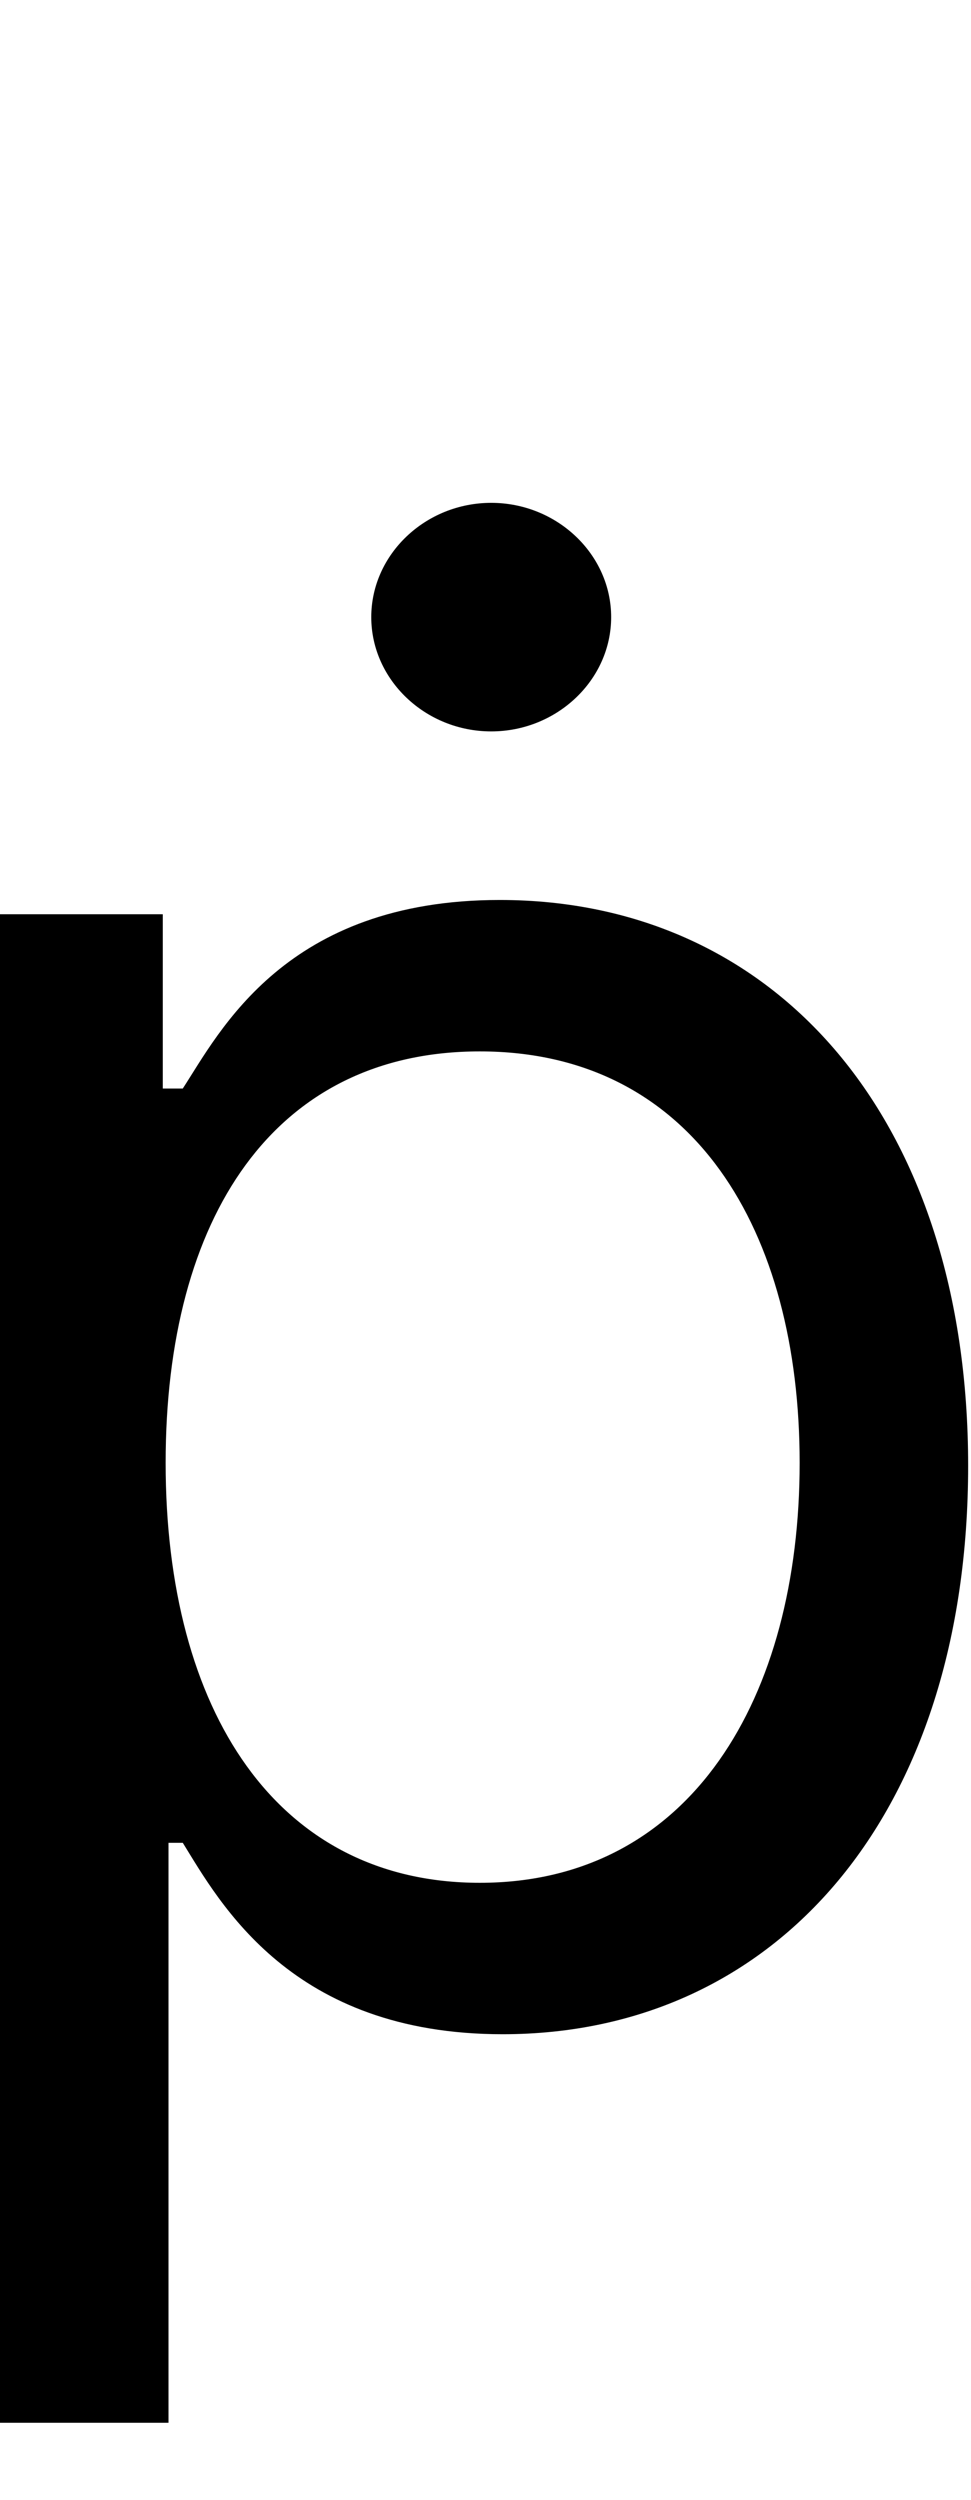 <svg id="svg-pdotaccent" xmlns="http://www.w3.org/2000/svg" width="136" height="350"><path d="M216 576H452V-236H472C524 -152 624 32 920 32C1304 32 1572 -276 1572 -764C1572 -1248 1304 -1556 916 -1556C616 -1556 524 -1372 472 -1292H444V-1536H216ZM448 -768C448 -1112 600 -1344 888 -1344C1188 -1344 1336 -1092 1336 -768C1336 -440 1184 -180 888 -180C604 -180 448 -420 448 -768ZM904 -1792C996 -1792 1072 -1864 1072 -1952C1072 -2040 996 -2112 904 -2112C812 -2112 736 -2040 736 -1952C736 -1864 812 -1792 904 -1792Z" transform="translate(-21.6 281.6) scale(0.1)"/></svg>
